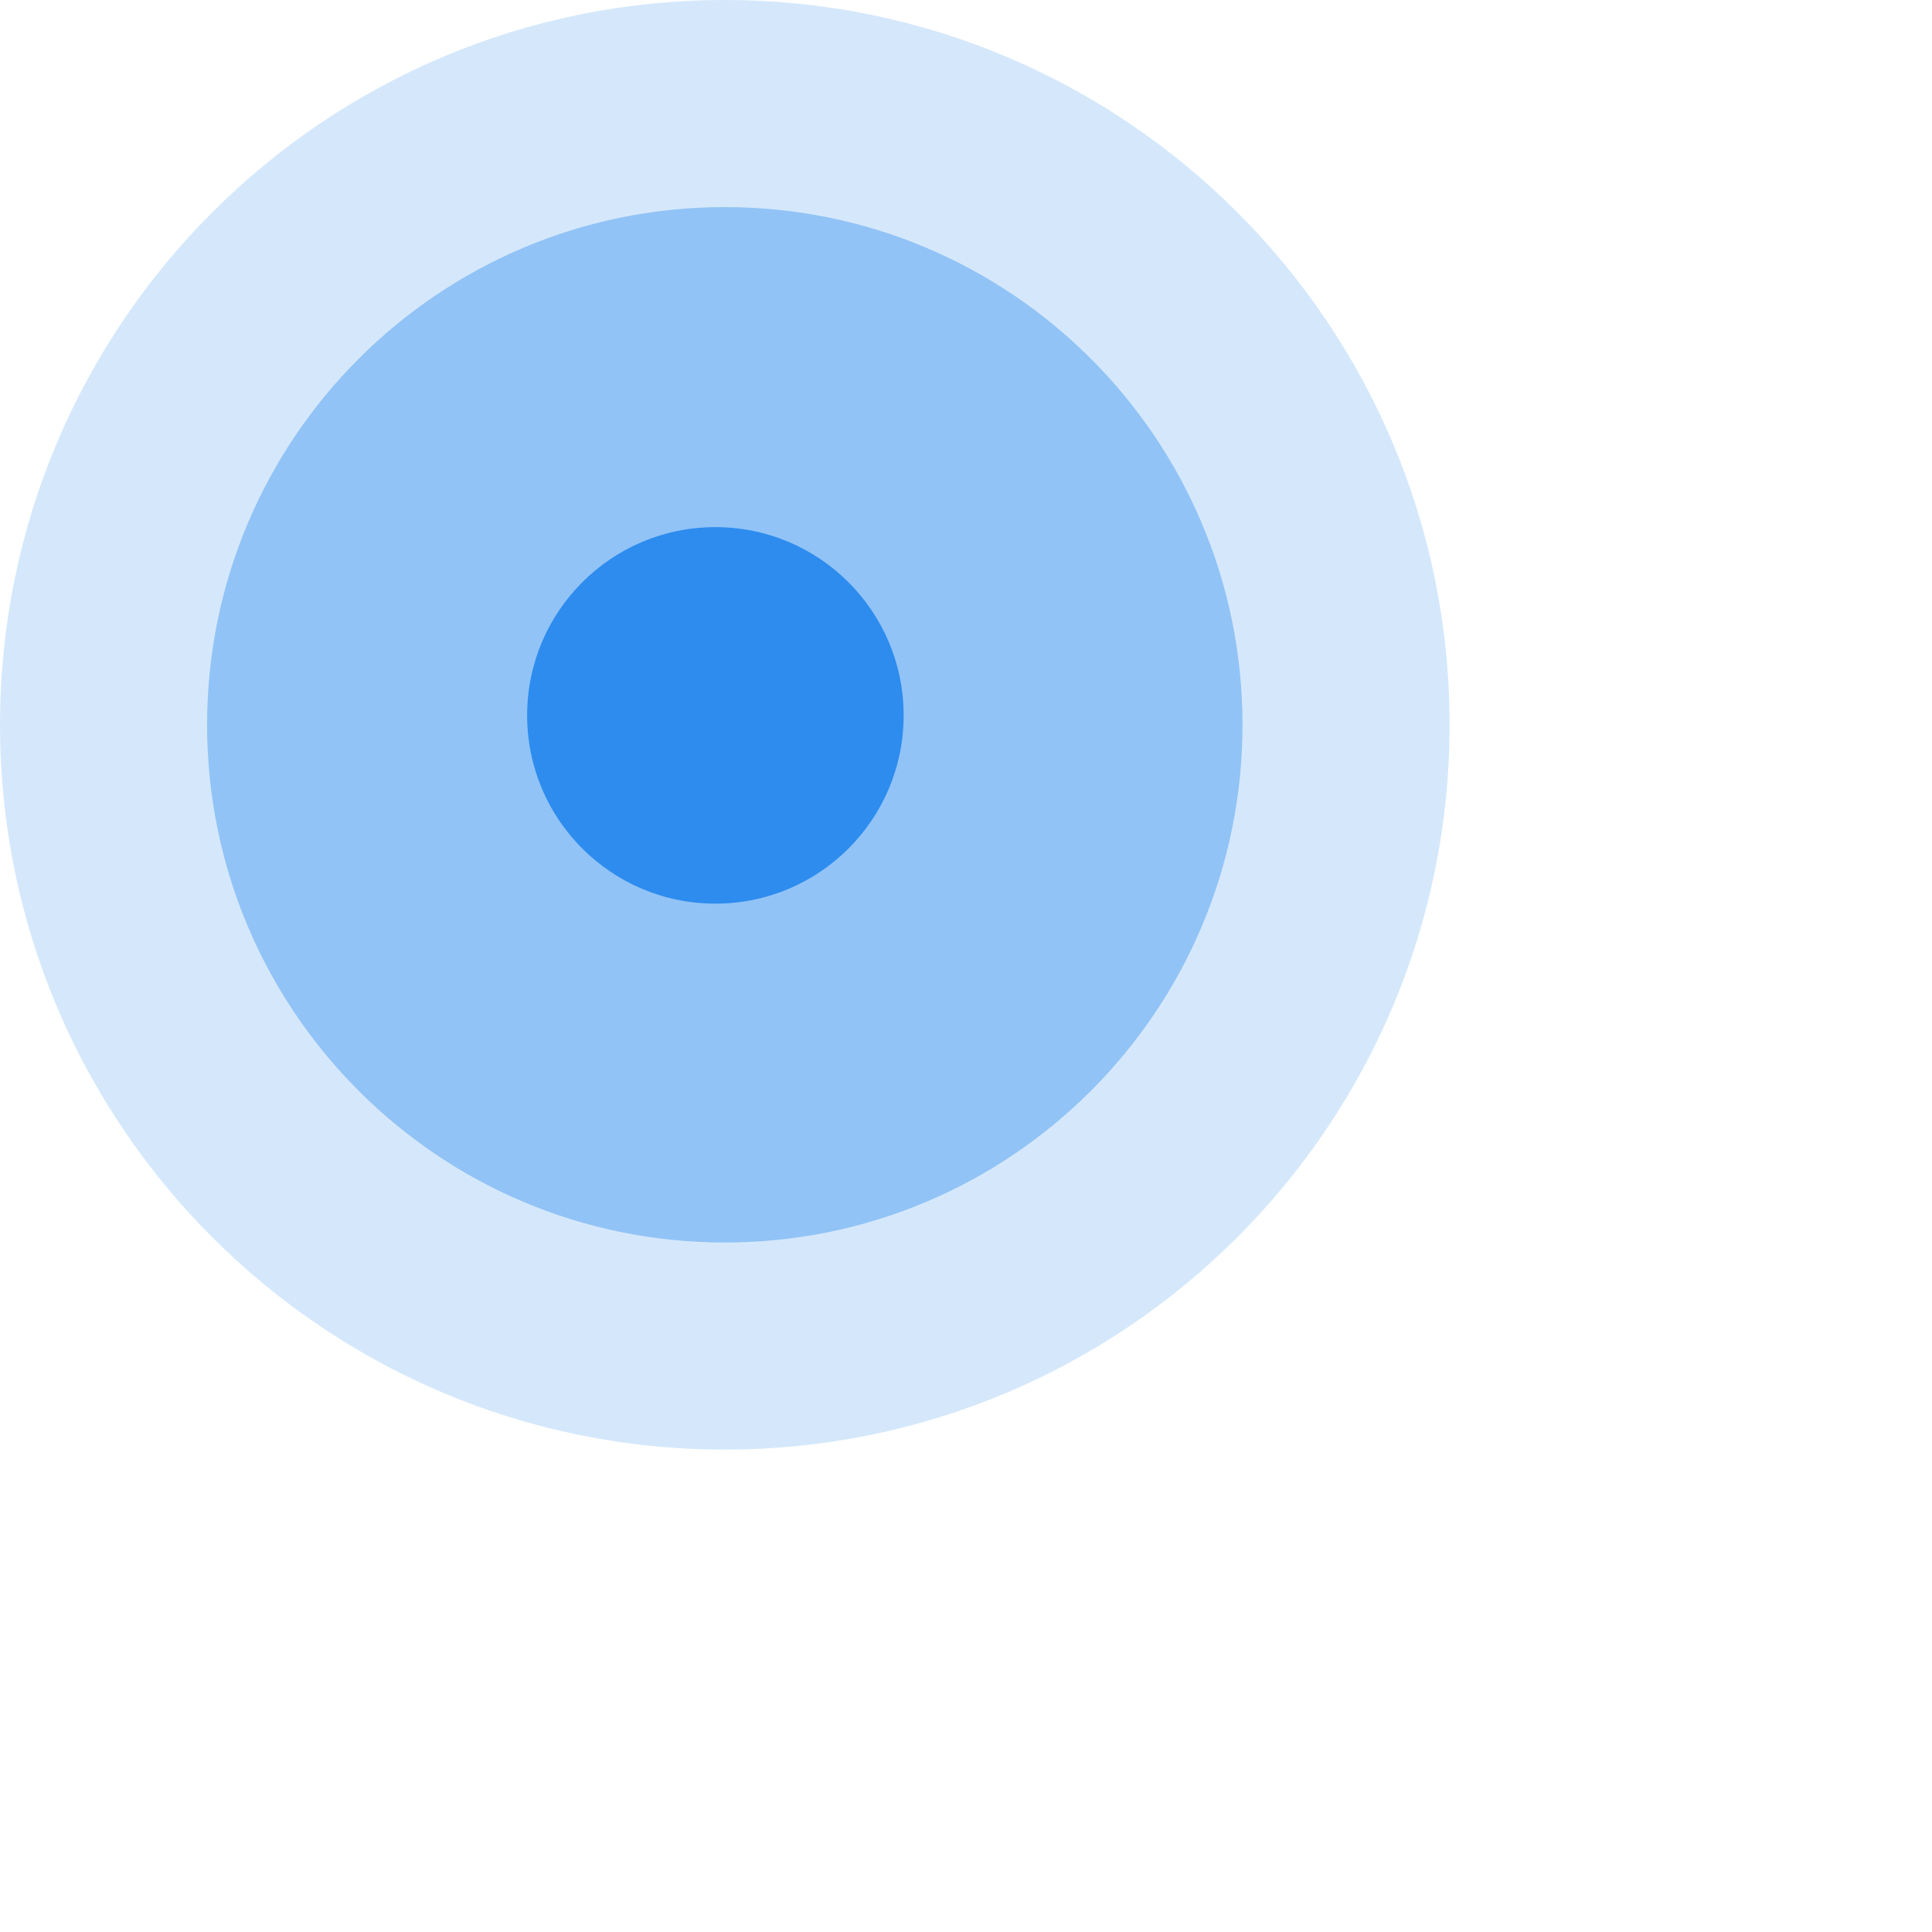 <svg 
 xmlns="http://www.w3.org/2000/svg"
 xmlns:xlink="http://www.w3.org/1999/xlink"
 width="1.069in" height="1.069in">
<path fill-rule="evenodd"  opacity="0.2" fill="rgb(45, 140, 238)"
 d="M38.500,-0.000 C59.763,-0.000 77.000,17.237 77.000,38.500 C77.000,59.763 59.763,77.000 38.500,77.000 C17.237,77.000 -0.000,59.763 -0.000,38.500 C-0.000,17.237 17.237,-0.000 38.500,-0.000 Z"/>
<path fill-rule="evenodd"  opacity="0.4" fill="rgb(45, 140, 238)"
 d="M38.500,11.000 C53.688,11.000 66.000,23.312 66.000,38.500 C66.000,53.688 53.688,66.000 38.500,66.000 C23.312,66.000 11.000,53.688 11.000,38.500 C11.000,23.312 23.312,11.000 38.500,11.000 Z"/>
<path fill-rule="evenodd"  fill="rgb(45, 140, 238)"
 d="M38.000,28.000 C43.523,28.000 48.000,32.477 48.000,38.000 C48.000,43.523 43.523,48.000 38.000,48.000 C32.477,48.000 28.000,43.523 28.000,38.000 C28.000,32.477 32.477,28.000 38.000,28.000 Z"/>
</svg>